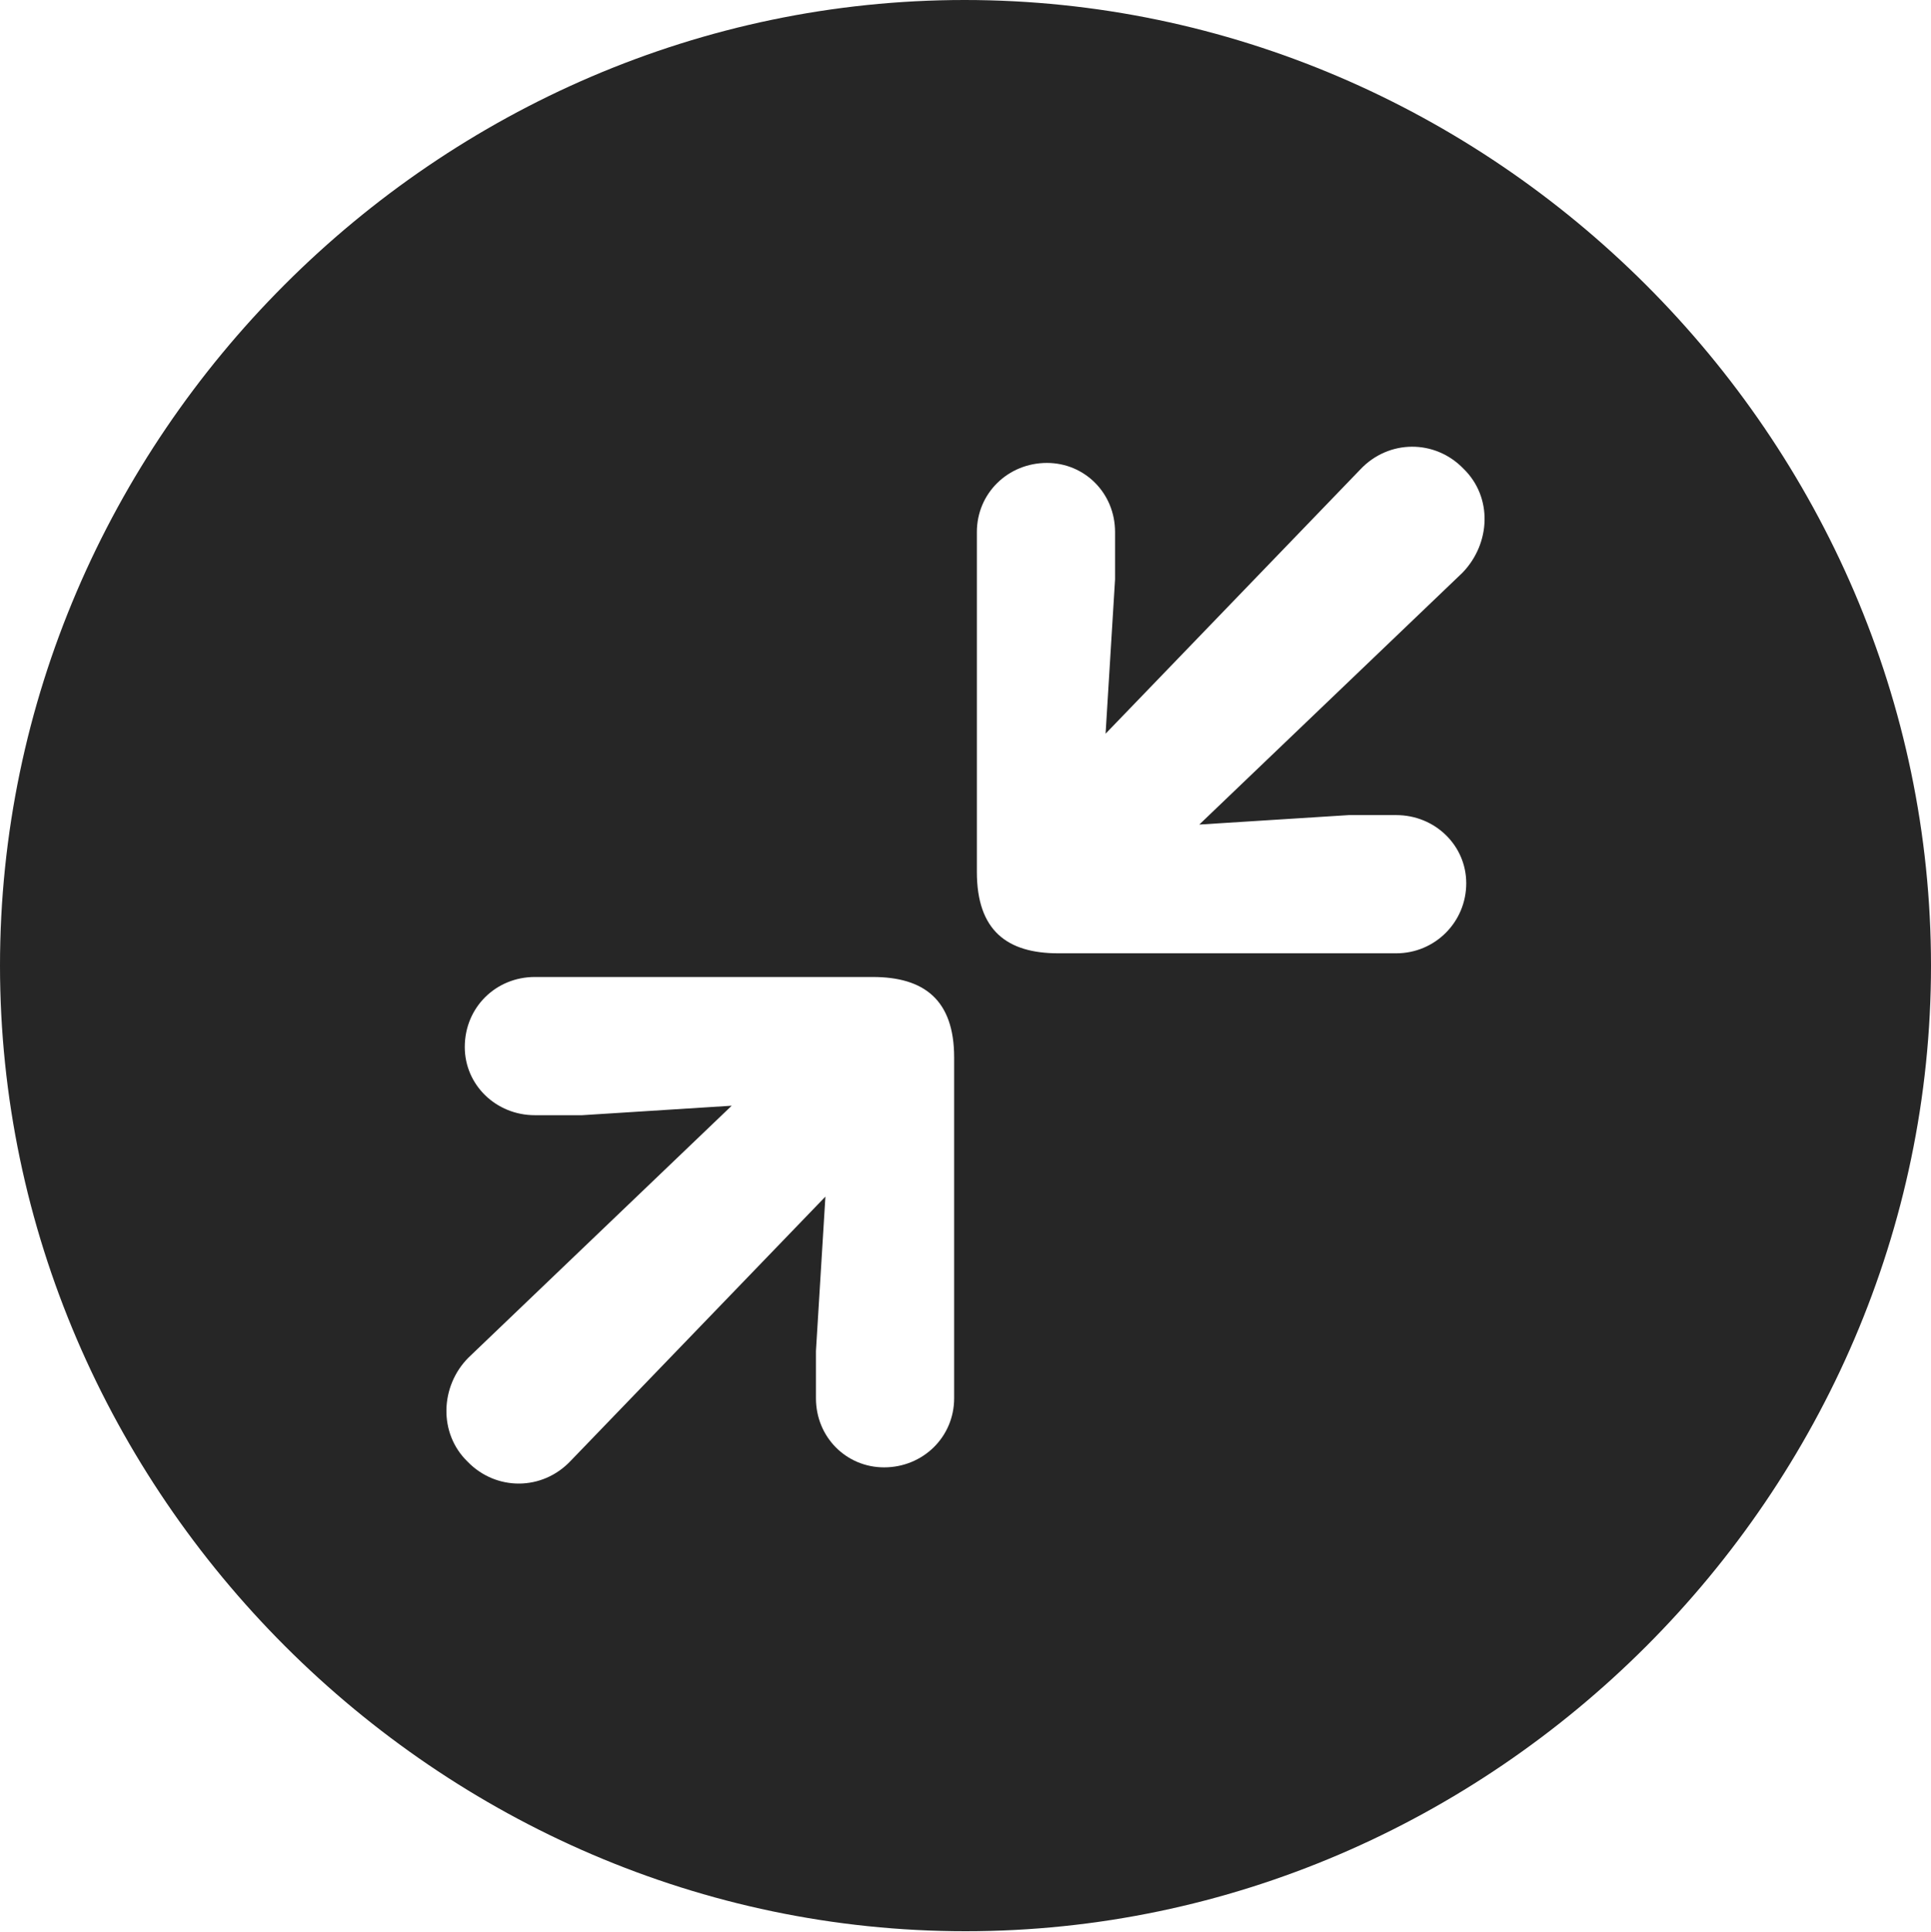 <?xml version="1.0" encoding="UTF-8"?>
<!--Generator: Apple Native CoreSVG 232.5-->
<!DOCTYPE svg
PUBLIC "-//W3C//DTD SVG 1.1//EN"
       "http://www.w3.org/Graphics/SVG/1.1/DTD/svg11.dtd">
<svg version="1.1" xmlns="http://www.w3.org/2000/svg" xmlns:xlink="http://www.w3.org/1999/xlink" width="99.609" height="99.658">
 <g>
  <rect height="99.658" opacity="0" width="99.609" x="0" y="0"/>
  <path d="M99.609 49.805C99.609 77.002 77.051 99.609 49.805 99.609C22.607 99.609 0 77.002 0 49.805C0 22.559 22.559 0 49.756 0C77.002 0 99.609 22.559 99.609 49.805ZM27.588 50.391C25.586 50.391 23.975 51.953 23.975 54.004C23.975 55.957 25.586 57.52 27.588 57.52L30.029 57.52L37.744 57.031L24.17 70.019C22.705 71.484 22.607 73.926 24.121 75.391C25.586 76.904 27.979 76.904 29.443 75.342L42.578 61.719L42.09 69.678L42.09 72.119C42.09 74.121 43.652 75.684 45.605 75.684C47.607 75.684 49.219 74.121 49.219 72.119L49.219 54.541C49.219 51.562 47.656 50.391 45.02 50.391ZM70.166 24.219L57.031 37.842L57.52 29.883L57.52 27.441C57.52 25.439 55.957 23.877 54.004 23.877C52.002 23.877 50.391 25.439 50.391 27.441L50.391 44.971C50.391 47.998 51.953 49.17 54.59 49.17L72.022 49.17C74.023 49.17 75.635 47.559 75.635 45.557C75.635 43.603 74.023 42.041 72.022 42.041L69.58 42.041L61.865 42.529L75.439 29.541C76.904 28.027 77.002 25.635 75.488 24.17C74.023 22.656 71.631 22.656 70.166 24.219Z" fill="#000000" fill-opacity="0.85"/>
 </g>
</svg>
